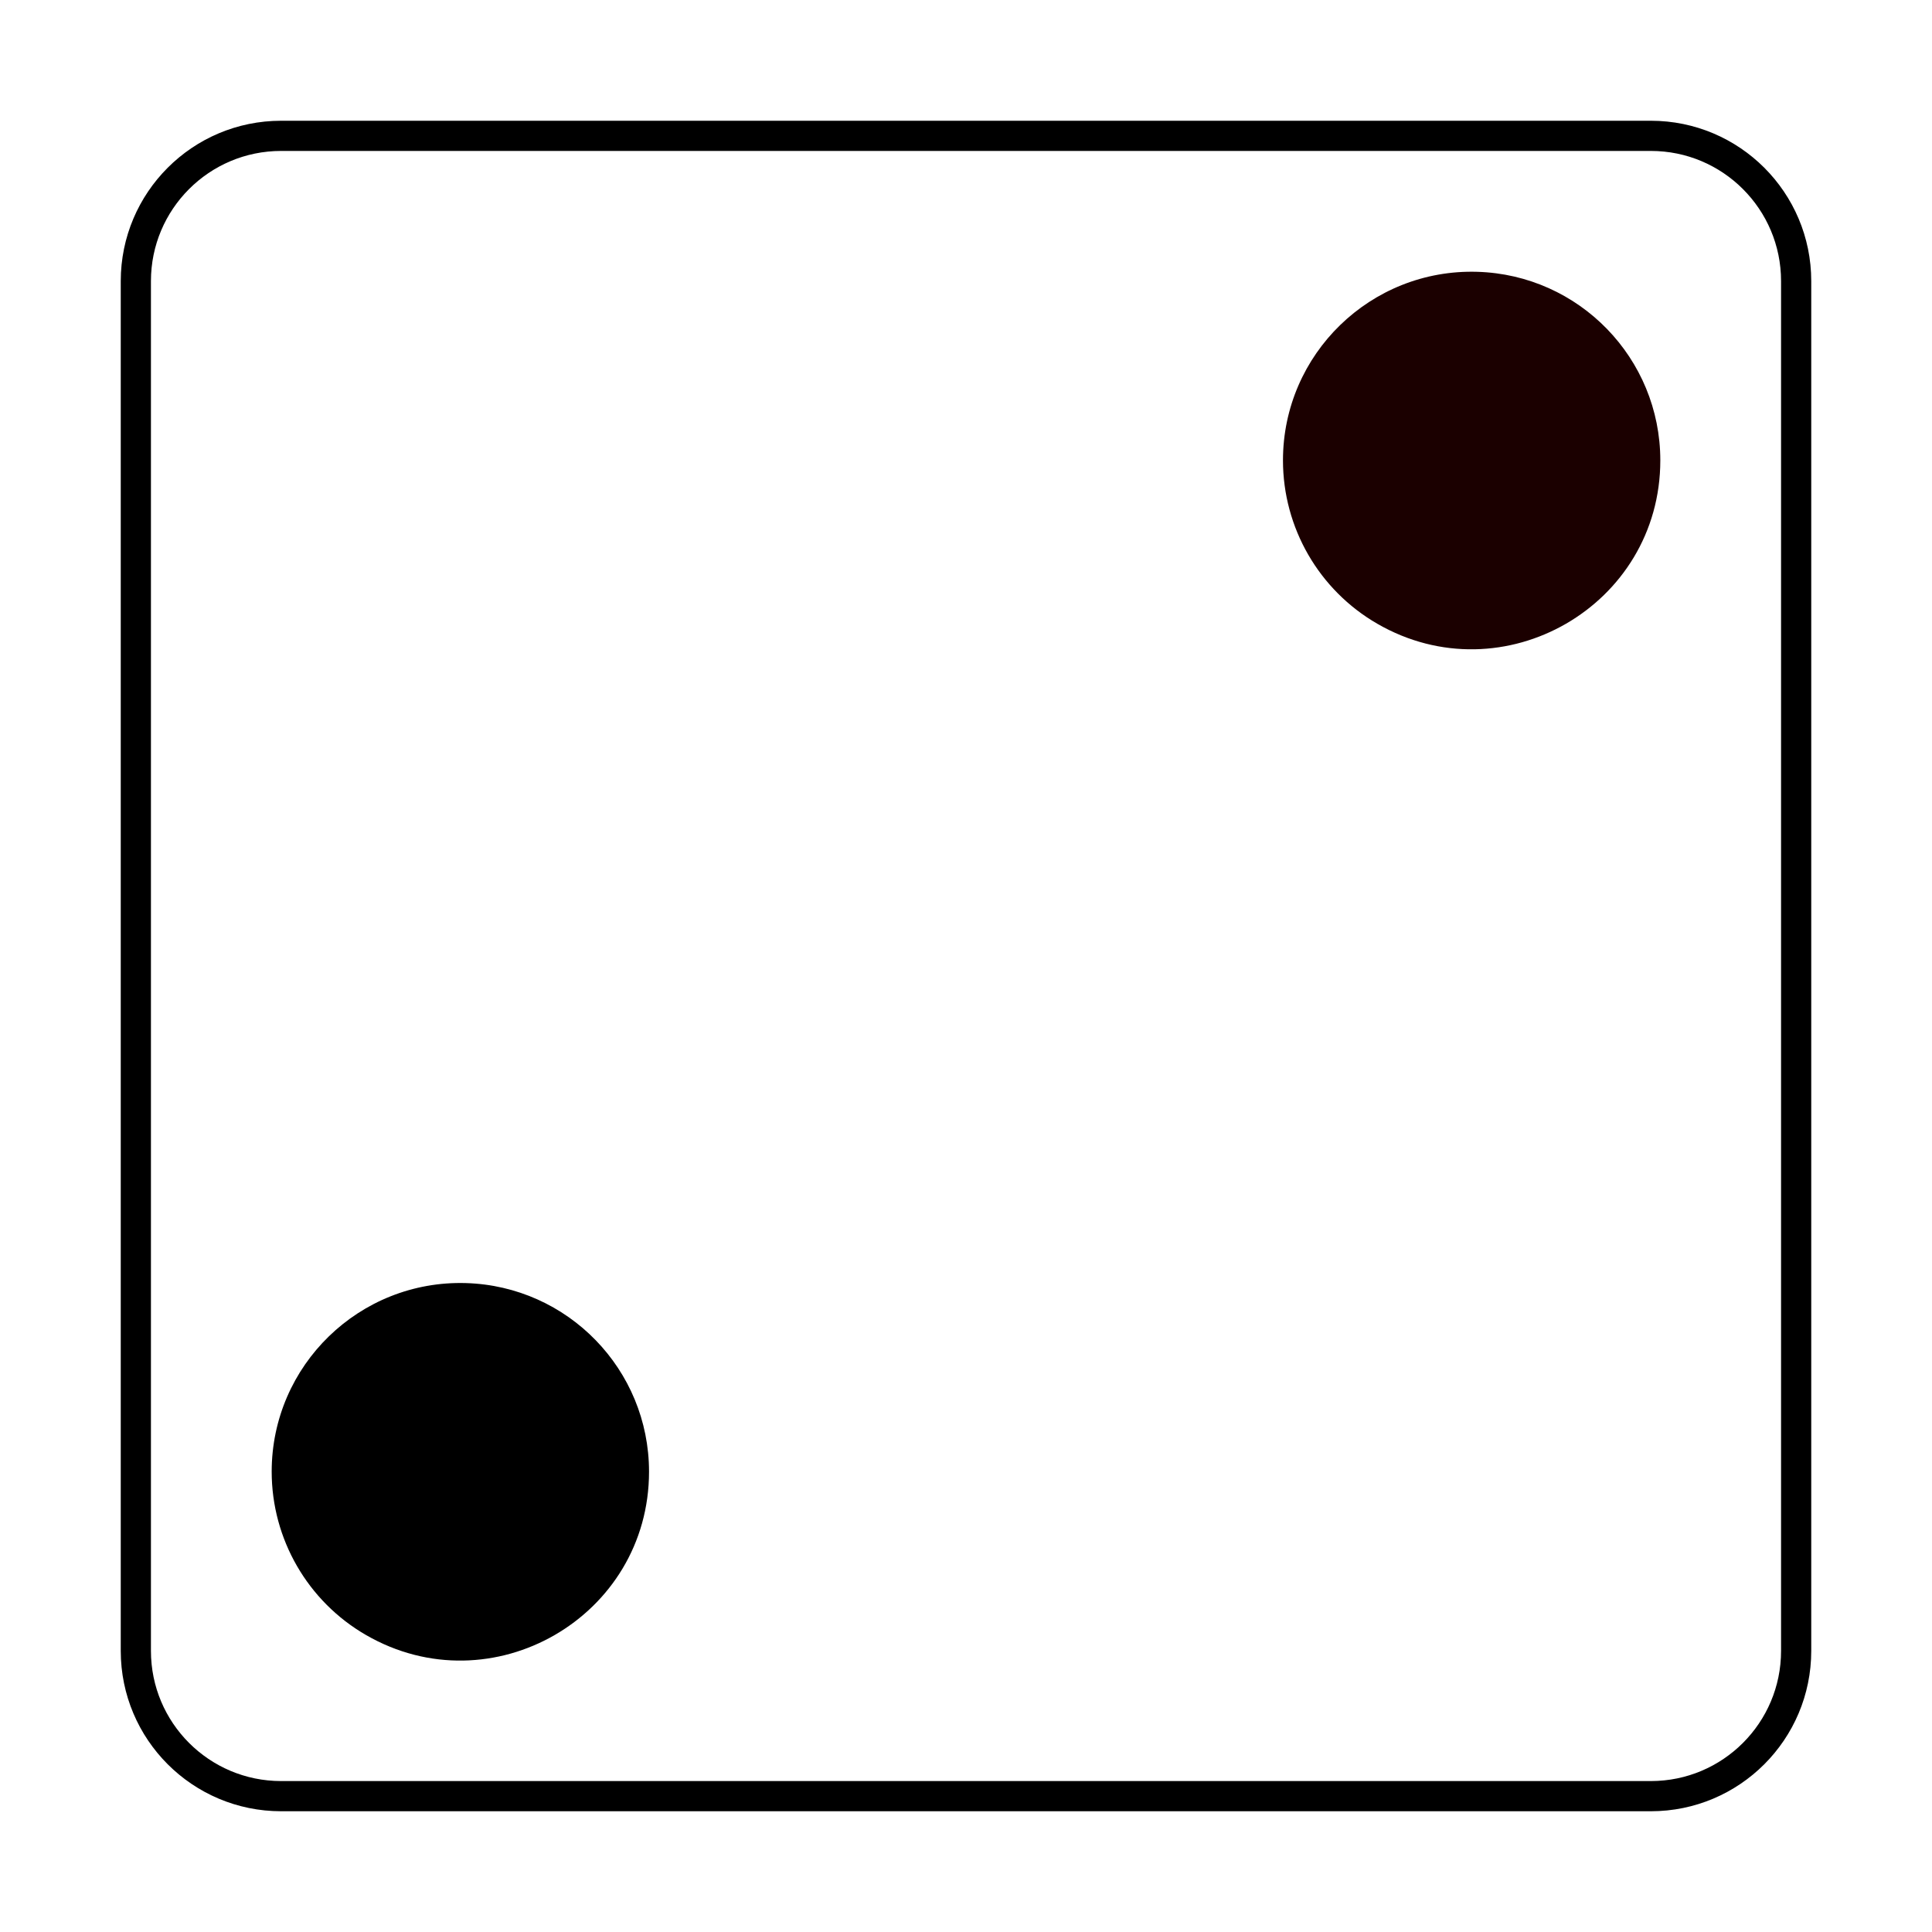 <svg xmlns="http://www.w3.org/2000/svg" viewBox="0 0 512 512" style="height: 512px; width: 512px;"><g class="" transform="translate(0,0)" style=""><g><path d="M74.5 36C53.237 36 36 53.237 36 74.5L36 437.5C36 458.763 53.237 476 74.5 476L437.5 476C458.763 476 476 458.763 476 437.5L476 74.5C476 53.237 458.763 36 437.5 36L74.5 36Z" class="selected" fill="#ffffff" fill-opacity="0" stroke="#000000" stroke-opacity="1" stroke-width="8"></path><path d="M391.47 72.03C418.497 72.825 439.995 94.961 440 122C440 160.49 398.333 184.546 365 165.301C349.53 156.37 340 139.863 340 122C340.005 93.813 363.295 71.201 391.47 72.03Z" class="" fill="#1b0000" fill-opacity="1"></path><path d="M123.47 340.03C150.497 340.825 171.995 362.961 172 390C172 428.49 130.333 452.546 97 433.301C81.53 424.37 72 407.863 72 390C72.005 361.813 95.295 339.201 123.47 340.03Z" class="" fill="#000000" fill-opacity="1"></path></g></g></svg>